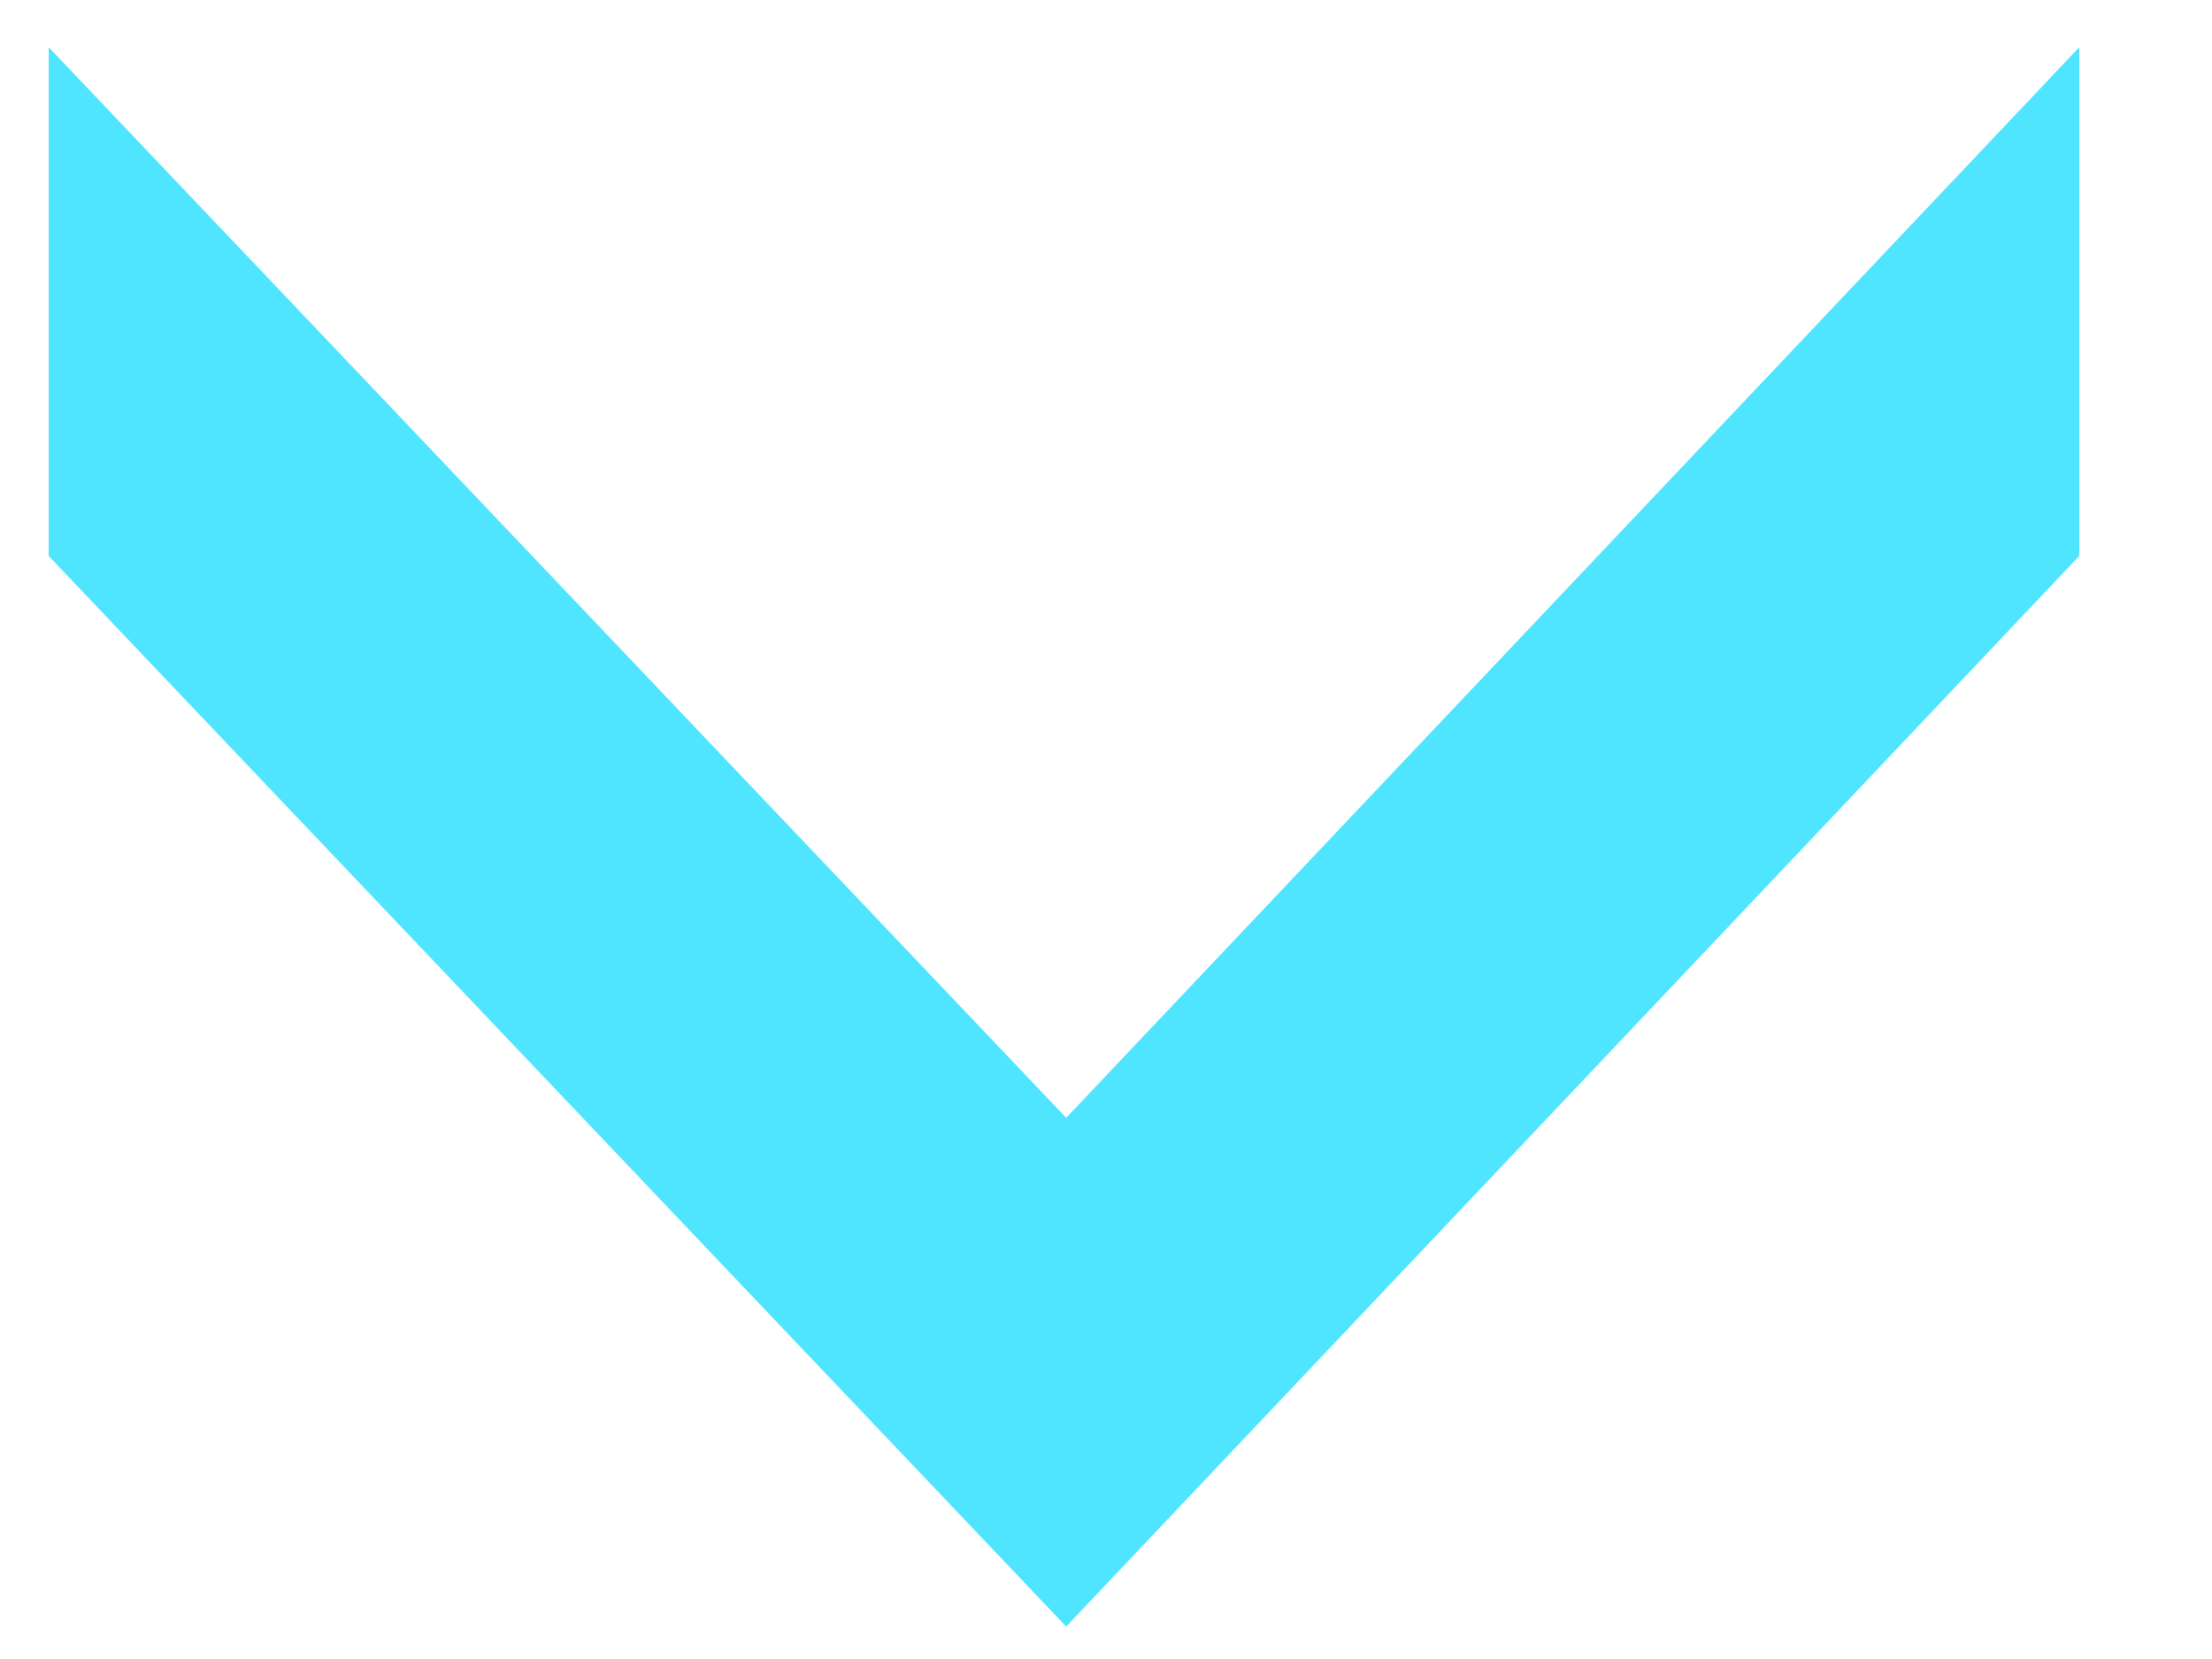 <svg width="12" height="9" viewBox="0 0 12 9" fill="none" xmlns="http://www.w3.org/2000/svg">
<path d="M11.28 0.256V3.016L5.784 8.824L0.264 3.016V0.256L5.784 6.064L11.28 0.256Z" fill="#50E5FF"/>
</svg>
